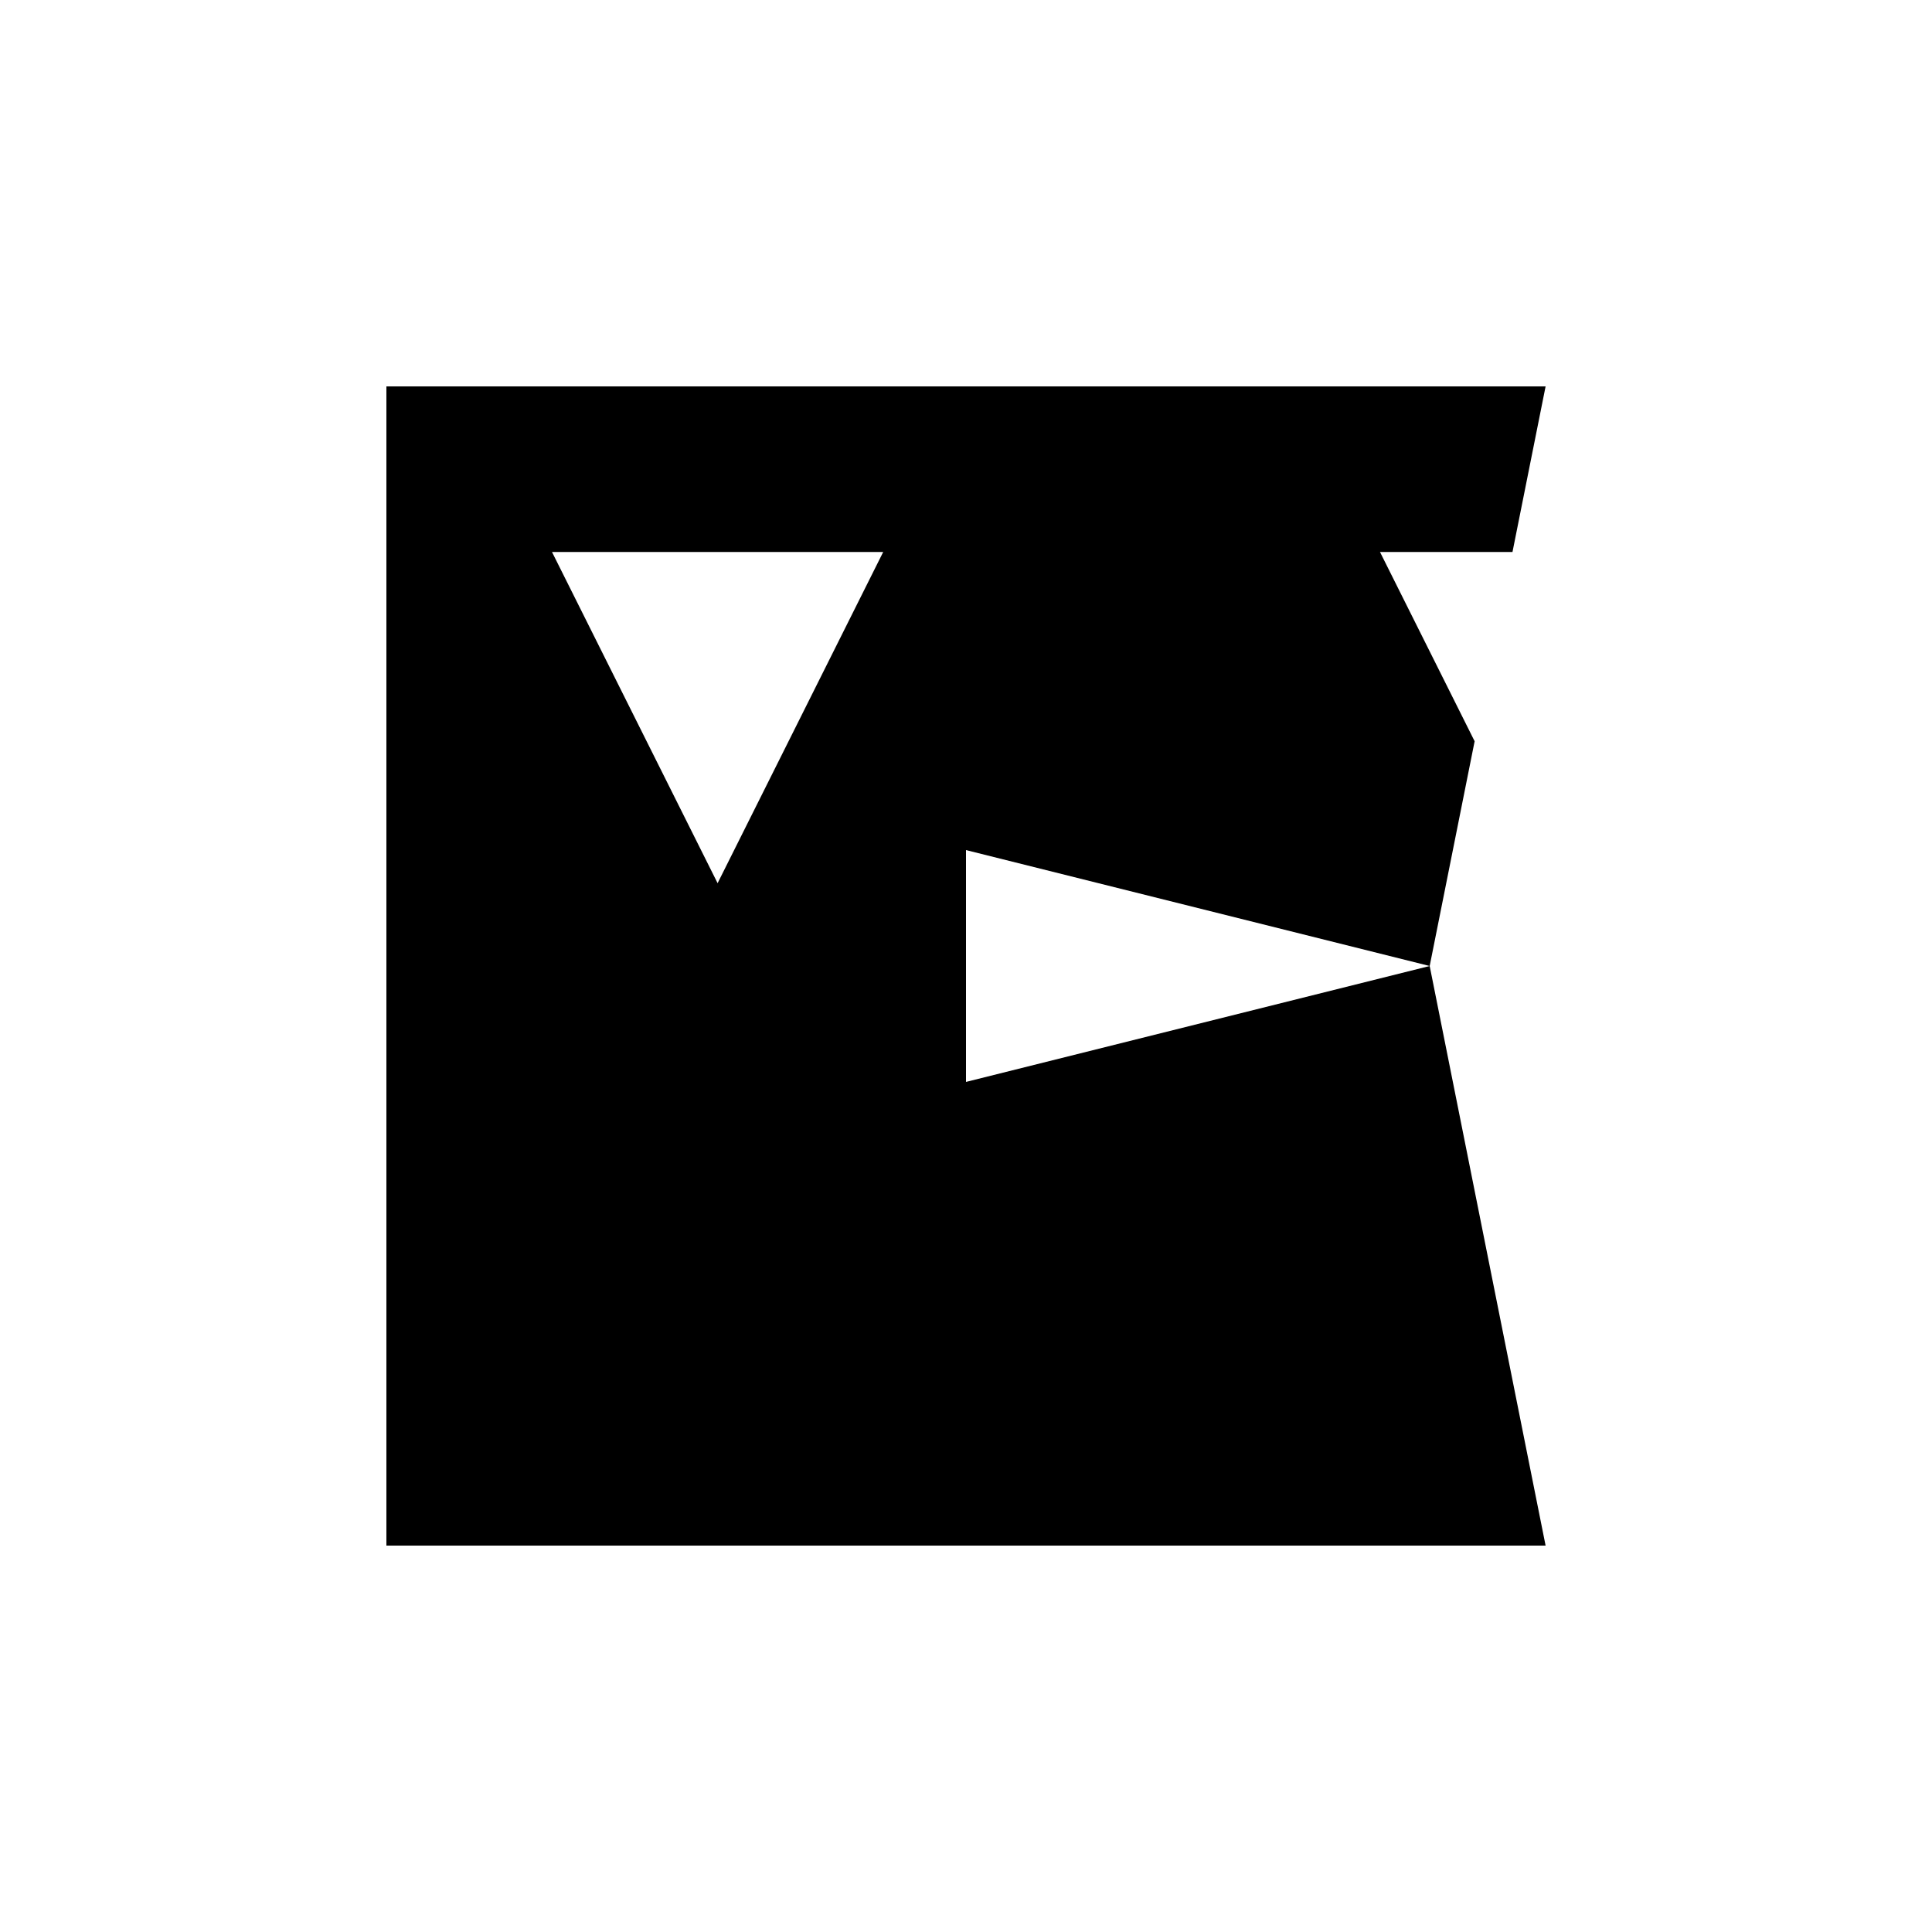 <svg xmlns="http://www.w3.org/2000/svg" viewBox="-100 -100 500 500"><path style="fill:#000000" fill-rule="evenodd" d="M 0 0 L 300 0 L 291.429 42.857 L 257.143 42.857 L 281.633 91.837 L 270 150 L 300 300 L 0 300 M 85.714 128.571 L 128.571 42.857 L 42.857 42.857 M 150 180 L 270 150 L 150 120"/></svg>
